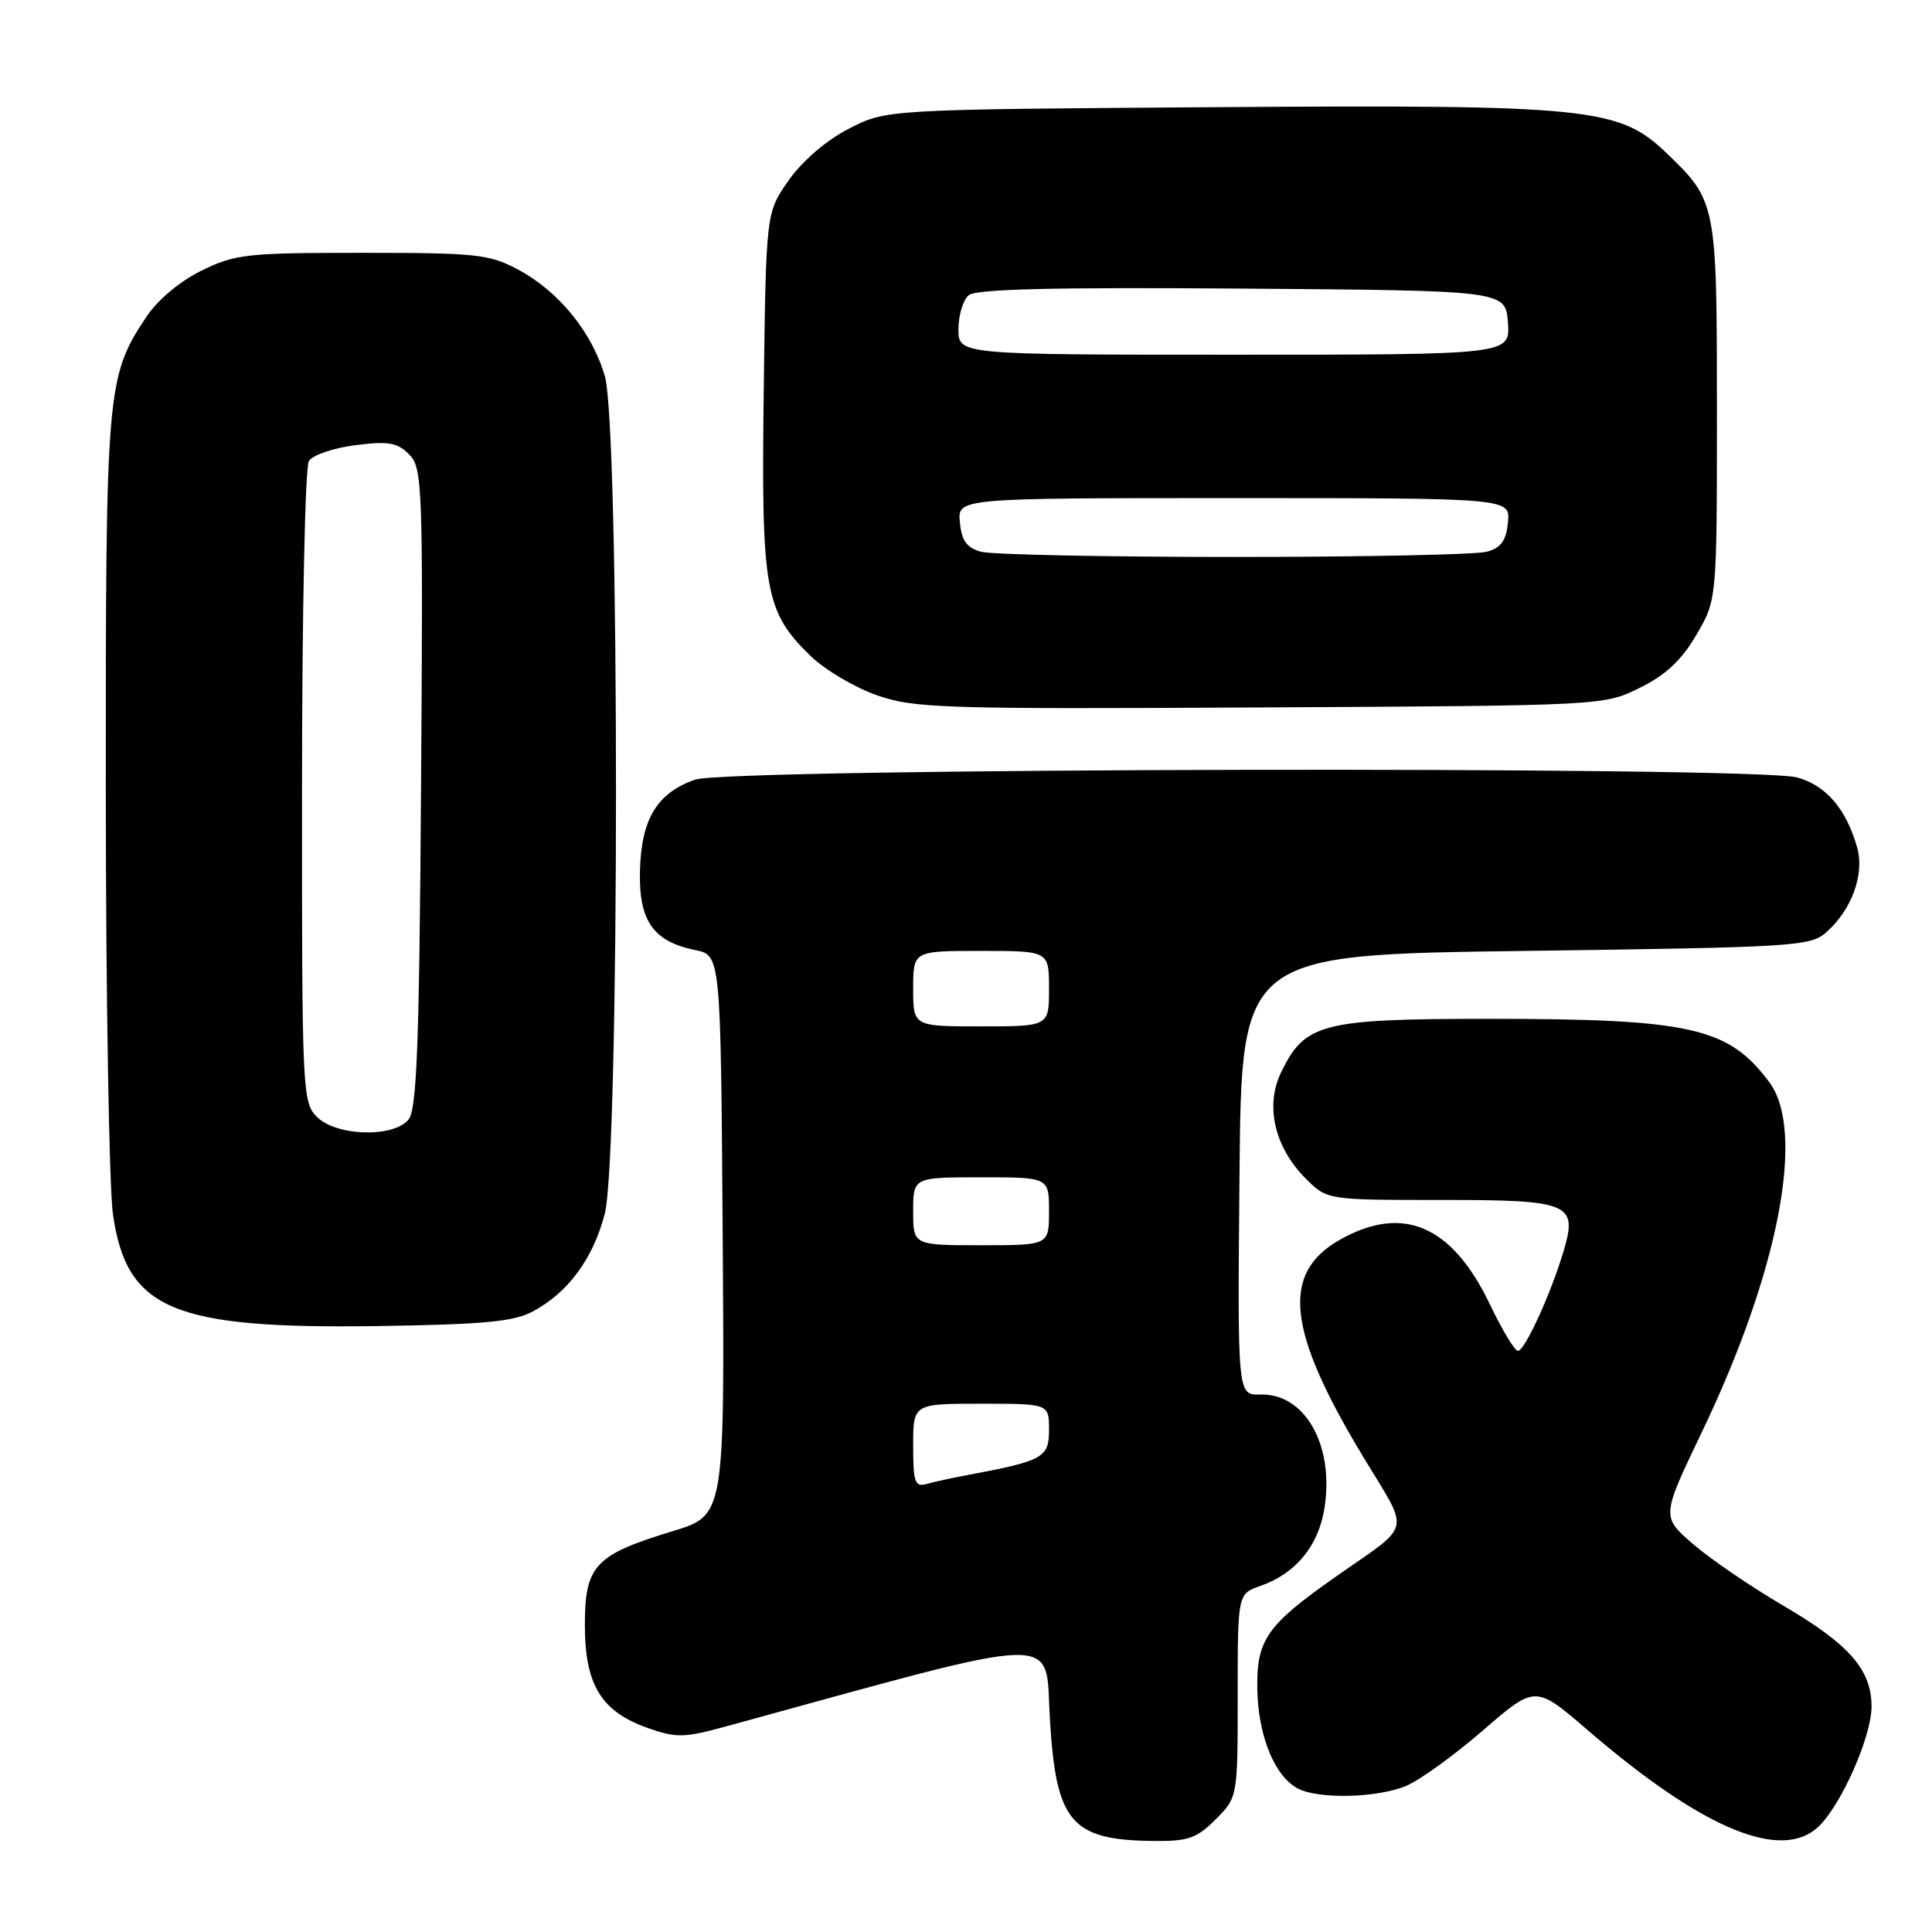 <?xml version="1.0" encoding="UTF-8" standalone="no"?>
<!DOCTYPE svg PUBLIC "-//W3C//DTD SVG 1.1//EN" "http://www.w3.org/Graphics/SVG/1.1/DTD/svg11.dtd" >
<svg xmlns="http://www.w3.org/2000/svg" xmlns:xlink="http://www.w3.org/1999/xlink" version="1.1" viewBox="0 0 256 256">
 <g >
 <path fill="currentColor"
d=" M 161.08 241.08 C 164.00 238.15 164.00 238.15 164.00 224.67 C 164.00 211.20 164.00 211.20 166.99 210.15 C 171.72 208.50 174.76 204.78 175.52 199.70 C 176.77 191.40 172.88 184.61 166.99 184.78 C 163.97 184.87 163.97 184.87 164.24 155.68 C 164.50 126.50 164.50 126.50 202.15 126.00 C 238.00 125.52 239.90 125.40 242.03 123.50 C 245.40 120.50 247.09 115.79 246.07 112.25 C 244.61 107.16 241.97 104.09 238.15 103.02 C 232.63 101.49 96.52 101.75 92.09 103.31 C 87.07 105.07 84.98 108.51 84.80 115.32 C 84.62 122.00 86.52 124.75 92.13 125.89 C 95.50 126.58 95.50 126.58 95.76 163.69 C 96.02 200.80 96.02 200.80 89.13 202.89 C 78.81 206.03 77.50 207.43 77.50 215.34 C 77.50 223.26 79.66 226.79 85.86 228.98 C 89.62 230.30 90.67 230.28 96.27 228.74 C 141.71 216.28 138.44 216.36 139.11 227.68 C 139.92 241.47 141.89 243.81 152.83 243.94 C 157.43 243.99 158.55 243.60 161.08 241.08 Z  M 241.09 241.91 C 244.10 238.90 247.98 230.05 247.99 226.15 C 248.00 221.26 245.06 217.89 236.30 212.76 C 232.01 210.25 226.62 206.57 224.32 204.58 C 220.14 200.96 220.14 200.96 225.52 189.73 C 235.70 168.49 239.28 149.88 234.44 143.39 C 229.02 136.12 224.02 135.00 197.11 135.00 C 175.06 135.01 172.85 135.59 169.70 142.21 C 167.62 146.60 168.92 152.08 173.02 156.17 C 175.85 159.00 175.85 159.00 190.80 159.00 C 208.15 159.00 209.10 159.40 207.14 165.92 C 205.46 171.52 202.03 179.00 201.14 179.00 C 200.71 179.00 199.05 176.24 197.43 172.86 C 192.42 162.36 185.89 159.55 177.53 164.28 C 169.72 168.71 170.52 176.27 180.58 192.95 C 186.89 203.41 187.27 201.71 177.00 208.92 C 167.83 215.35 166.48 217.29 166.60 223.85 C 166.72 230.01 168.88 235.33 171.94 236.97 C 174.67 238.43 182.47 238.25 186.32 236.64 C 188.12 235.89 192.70 232.58 196.51 229.28 C 203.44 223.28 203.44 223.28 210.37 229.25 C 225.74 242.47 236.21 246.79 241.09 241.91 Z  M 70.63 173.76 C 75.32 171.23 78.61 166.74 80.14 160.81 C 82.11 153.13 82.12 56.63 80.15 49.86 C 78.46 44.03 74.04 38.60 68.65 35.72 C 64.84 33.68 63.13 33.50 48.00 33.50 C 32.66 33.50 31.16 33.67 26.68 35.87 C 23.79 37.30 20.87 39.75 19.37 42.02 C 14.12 49.94 14.00 51.42 14.02 104.91 C 14.03 132.18 14.46 157.39 14.97 160.93 C 16.79 173.53 22.88 176.10 50.00 175.71 C 64.18 175.50 68.09 175.13 70.63 173.76 Z  M 217.26 91.15 C 220.69 89.47 222.80 87.50 224.76 84.15 C 227.50 79.50 227.50 79.50 227.50 54.50 C 227.50 26.89 227.45 26.65 220.83 20.29 C 214.55 14.26 210.70 13.86 161.26 14.20 C 117.44 14.50 117.44 14.50 112.48 17.05 C 109.48 18.60 106.33 21.30 104.51 23.89 C 101.50 28.17 101.50 28.17 101.20 51.80 C 100.86 78.34 101.34 81.02 107.44 86.95 C 109.33 88.77 113.26 91.10 116.18 92.12 C 121.11 93.85 124.84 93.97 167.00 93.74 C 212.48 93.50 212.50 93.50 217.26 91.15 Z  M 121.00 191.57 C 121.00 186.00 121.00 186.00 130.00 186.00 C 139.00 186.00 139.00 186.00 139.00 189.46 C 139.00 193.16 138.27 193.57 128.00 195.49 C 126.08 195.85 123.71 196.37 122.75 196.64 C 121.23 197.07 121.00 196.39 121.00 191.57 Z  M 121.00 160.50 C 121.00 156.00 121.00 156.00 130.00 156.00 C 139.00 156.00 139.00 156.00 139.00 160.50 C 139.00 165.00 139.00 165.00 130.00 165.00 C 121.00 165.00 121.00 165.00 121.00 160.50 Z  M 121.00 131.00 C 121.00 126.00 121.00 126.00 130.00 126.00 C 139.00 126.00 139.00 126.00 139.00 131.00 C 139.00 136.00 139.00 136.00 130.00 136.00 C 121.00 136.00 121.00 136.00 121.00 131.00 Z  M 42.00 148.00 C 40.06 146.06 40.00 144.68 40.02 104.25 C 40.02 81.29 40.43 61.86 40.93 61.08 C 41.42 60.30 44.19 59.36 47.07 58.99 C 51.45 58.43 52.63 58.63 54.20 60.20 C 55.99 61.99 56.07 64.09 55.79 104.39 C 55.56 138.45 55.23 147.02 54.13 148.35 C 52.11 150.78 44.56 150.56 42.00 148.00 Z  M 130.00 73.11 C 128.10 72.59 127.42 71.65 127.19 69.21 C 126.87 66.00 126.87 66.00 163.50 66.00 C 200.13 66.00 200.13 66.00 199.81 69.21 C 199.58 71.65 198.90 72.59 197.00 73.11 C 195.62 73.49 180.55 73.80 163.50 73.80 C 146.45 73.80 131.38 73.49 130.00 73.11 Z  M 127.00 43.62 C 127.00 41.76 127.62 39.73 128.37 39.11 C 129.35 38.30 139.71 38.05 164.62 38.24 C 199.50 38.50 199.50 38.50 199.81 42.75 C 200.11 47.00 200.11 47.00 163.56 47.00 C 127.00 47.00 127.00 47.00 127.00 43.62 Z "/>
</g>
</svg>